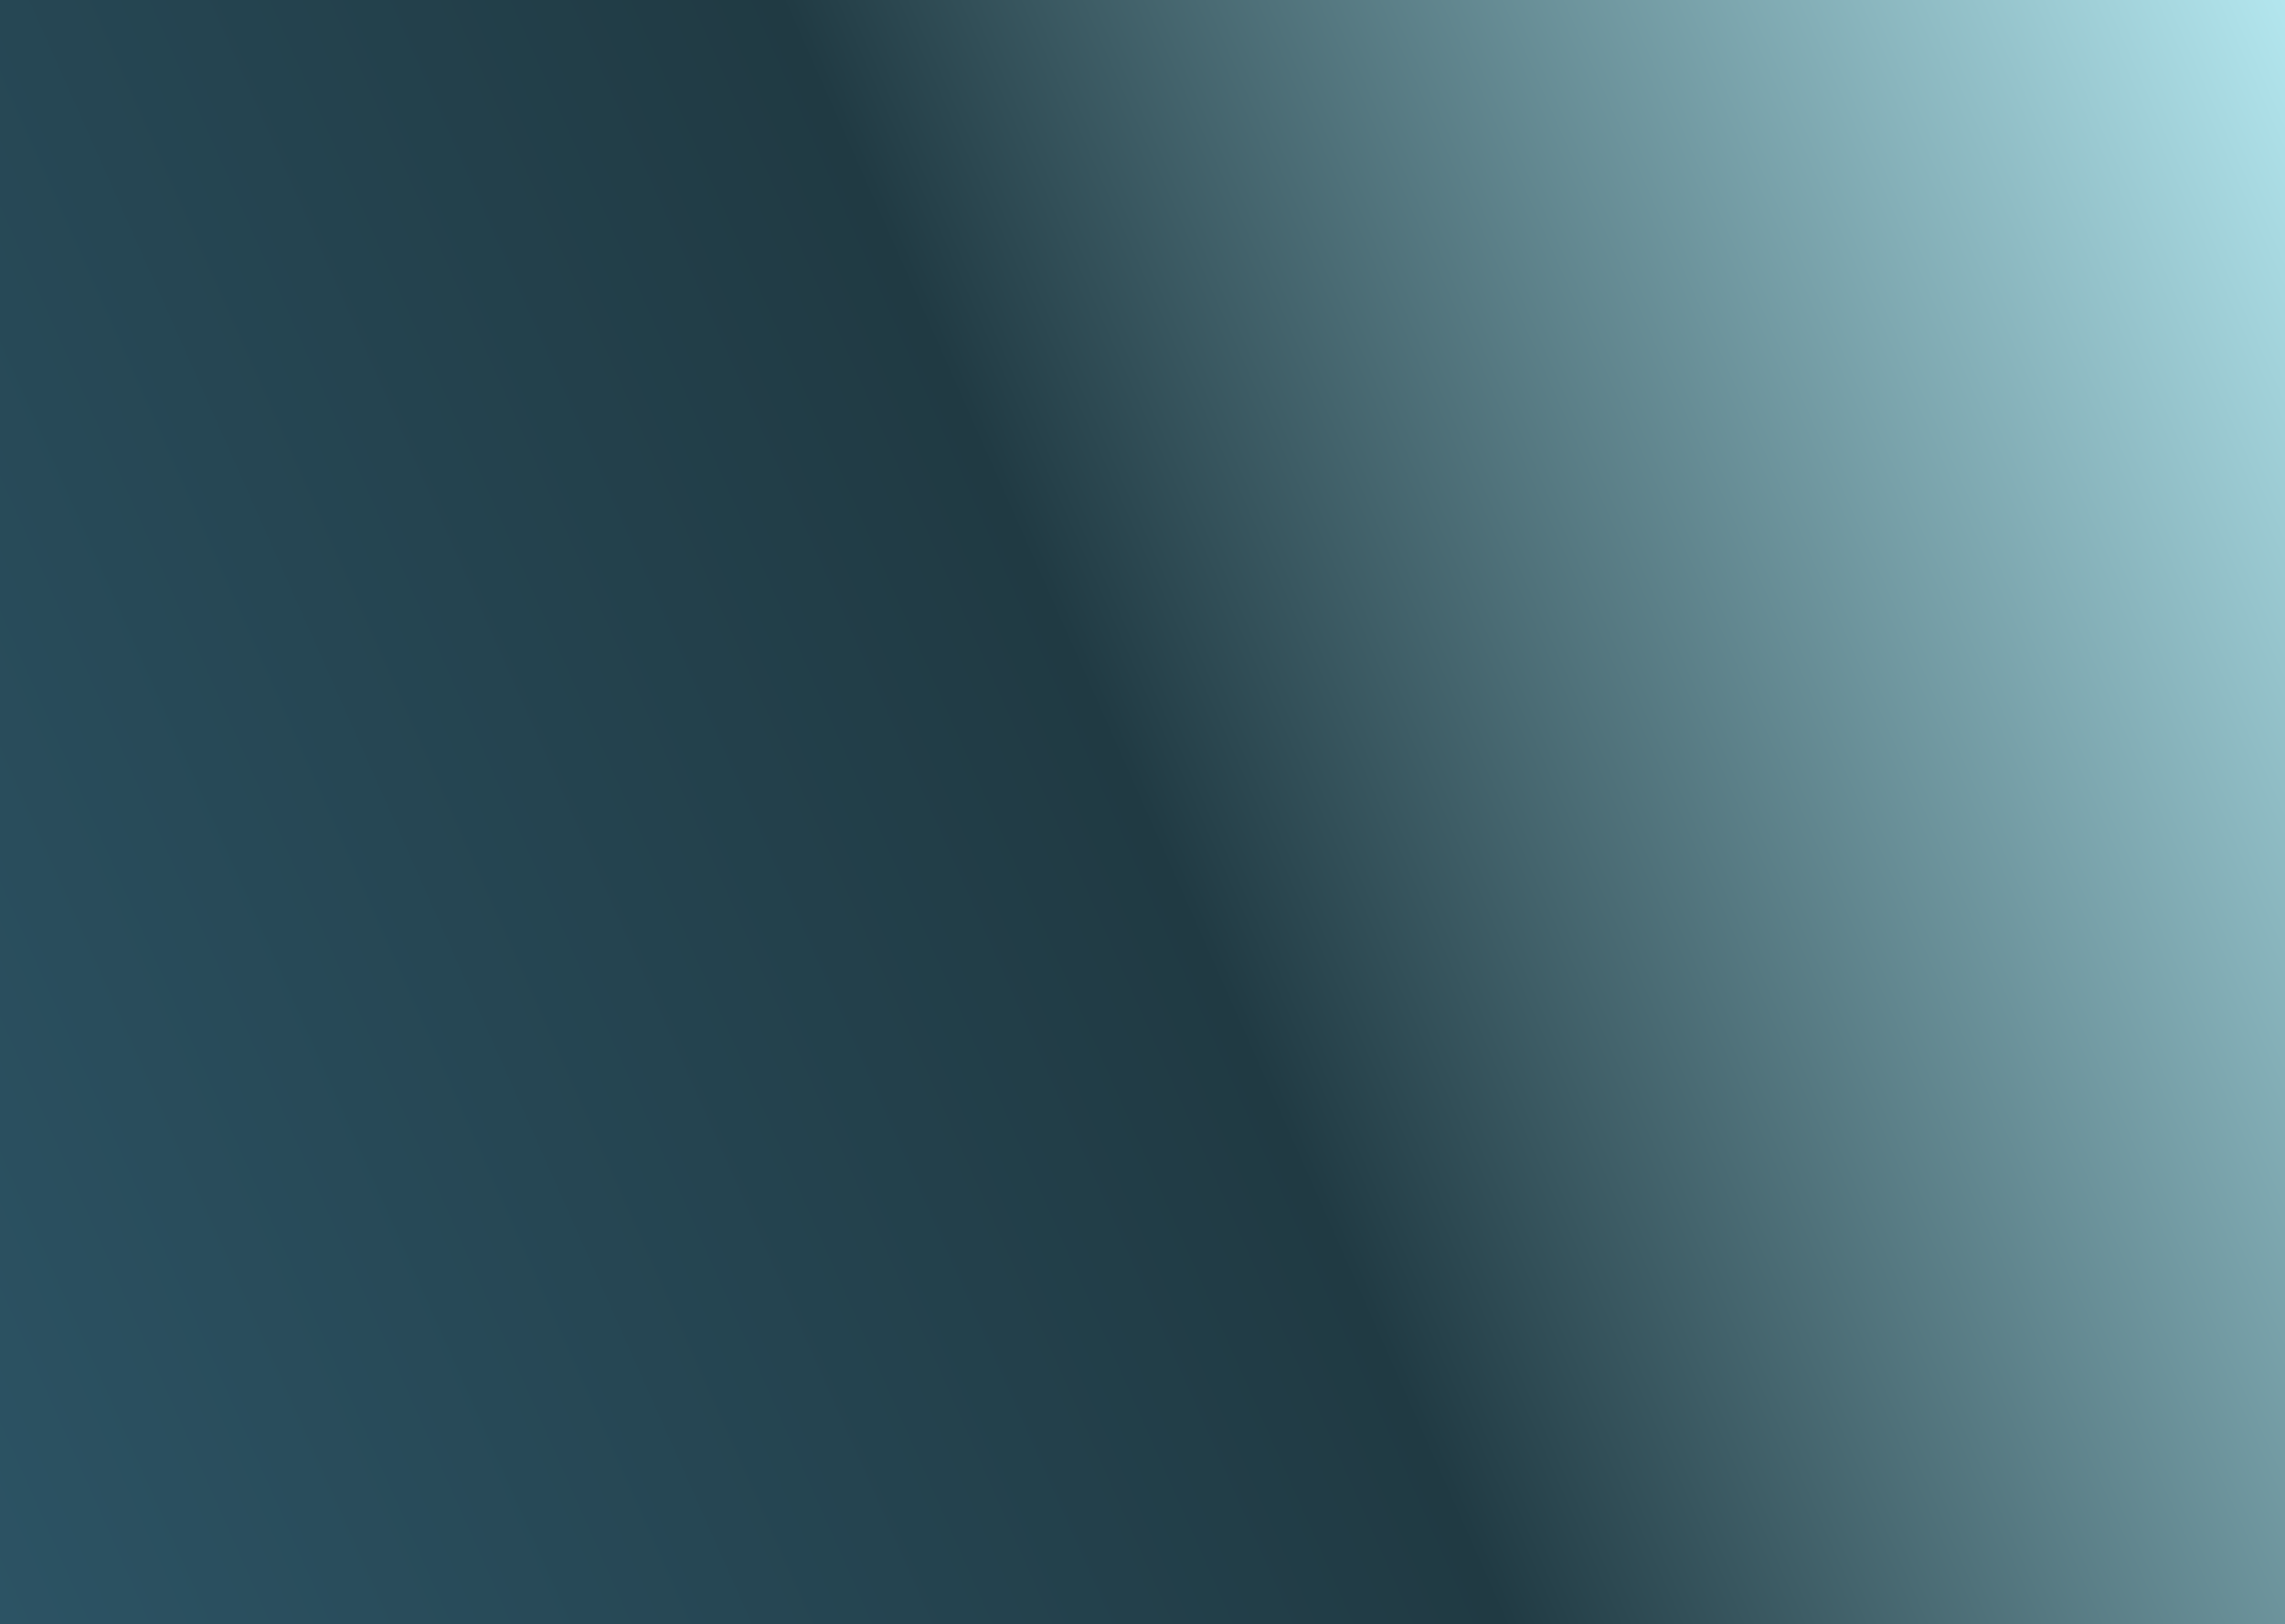 <svg width="1920" height="1365" viewBox="0 0 1920 1365" fill="none" xmlns="http://www.w3.org/2000/svg">
<g filter="url(#filter0_n_260_59)">
<rect width="1920" height="1365" fill="url(#paint0_linear_260_59)"/>
</g>
<defs>
<filter id="filter0_n_260_59" x="0" y="0" width="1920" height="1365" filterUnits="userSpaceOnUse" color-interpolation-filters="sRGB">
<feFlood flood-opacity="0" result="BackgroundImageFix"/>
<feBlend mode="normal" in="SourceGraphic" in2="BackgroundImageFix" result="shape"/>
<feTurbulence type="fractalNoise" baseFrequency="2 2" stitchTiles="stitch" numOctaves="3" result="noise" seed="303" />
<feColorMatrix in="noise" type="luminanceToAlpha" result="alphaNoise" />
<feComponentTransfer in="alphaNoise" result="coloredNoise1">
<feFuncA type="discrete" tableValues="1 1 1 1 1 1 1 1 1 1 1 1 1 1 1 1 1 1 1 1 1 1 1 1 1 1 1 1 1 1 1 1 1 1 1 1 1 1 1 1 1 1 1 1 1 1 1 1 1 1 1 0 0 0 0 0 0 0 0 0 0 0 0 0 0 0 0 0 0 0 0 0 0 0 0 0 0 0 0 0 0 0 0 0 0 0 0 0 0 0 0 0 0 0 0 0 0 0 0 0 "/>
</feComponentTransfer>
<feComposite operator="in" in2="shape" in="coloredNoise1" result="noise1Clipped" />
<feFlood flood-color="rgba(0, 0, 0, 0.64)" result="color1Flood" />
<feComposite operator="in" in2="noise1Clipped" in="color1Flood" result="color1" />
<feMerge result="effect1_noise_260_59">
<feMergeNode in="shape" />
<feMergeNode in="color1" />
</feMerge>
</filter>
<linearGradient id="paint0_linear_260_59" x1="1920" y1="0" x2="-189.636" y2="938.904" gradientUnits="userSpaceOnUse">
<stop stop-color="#B3E6EE"/>
<stop offset="0.5" stop-color="#203A43"/>
<stop offset="1" stop-color="#2C5364"/>
</linearGradient>
</defs>
</svg>
